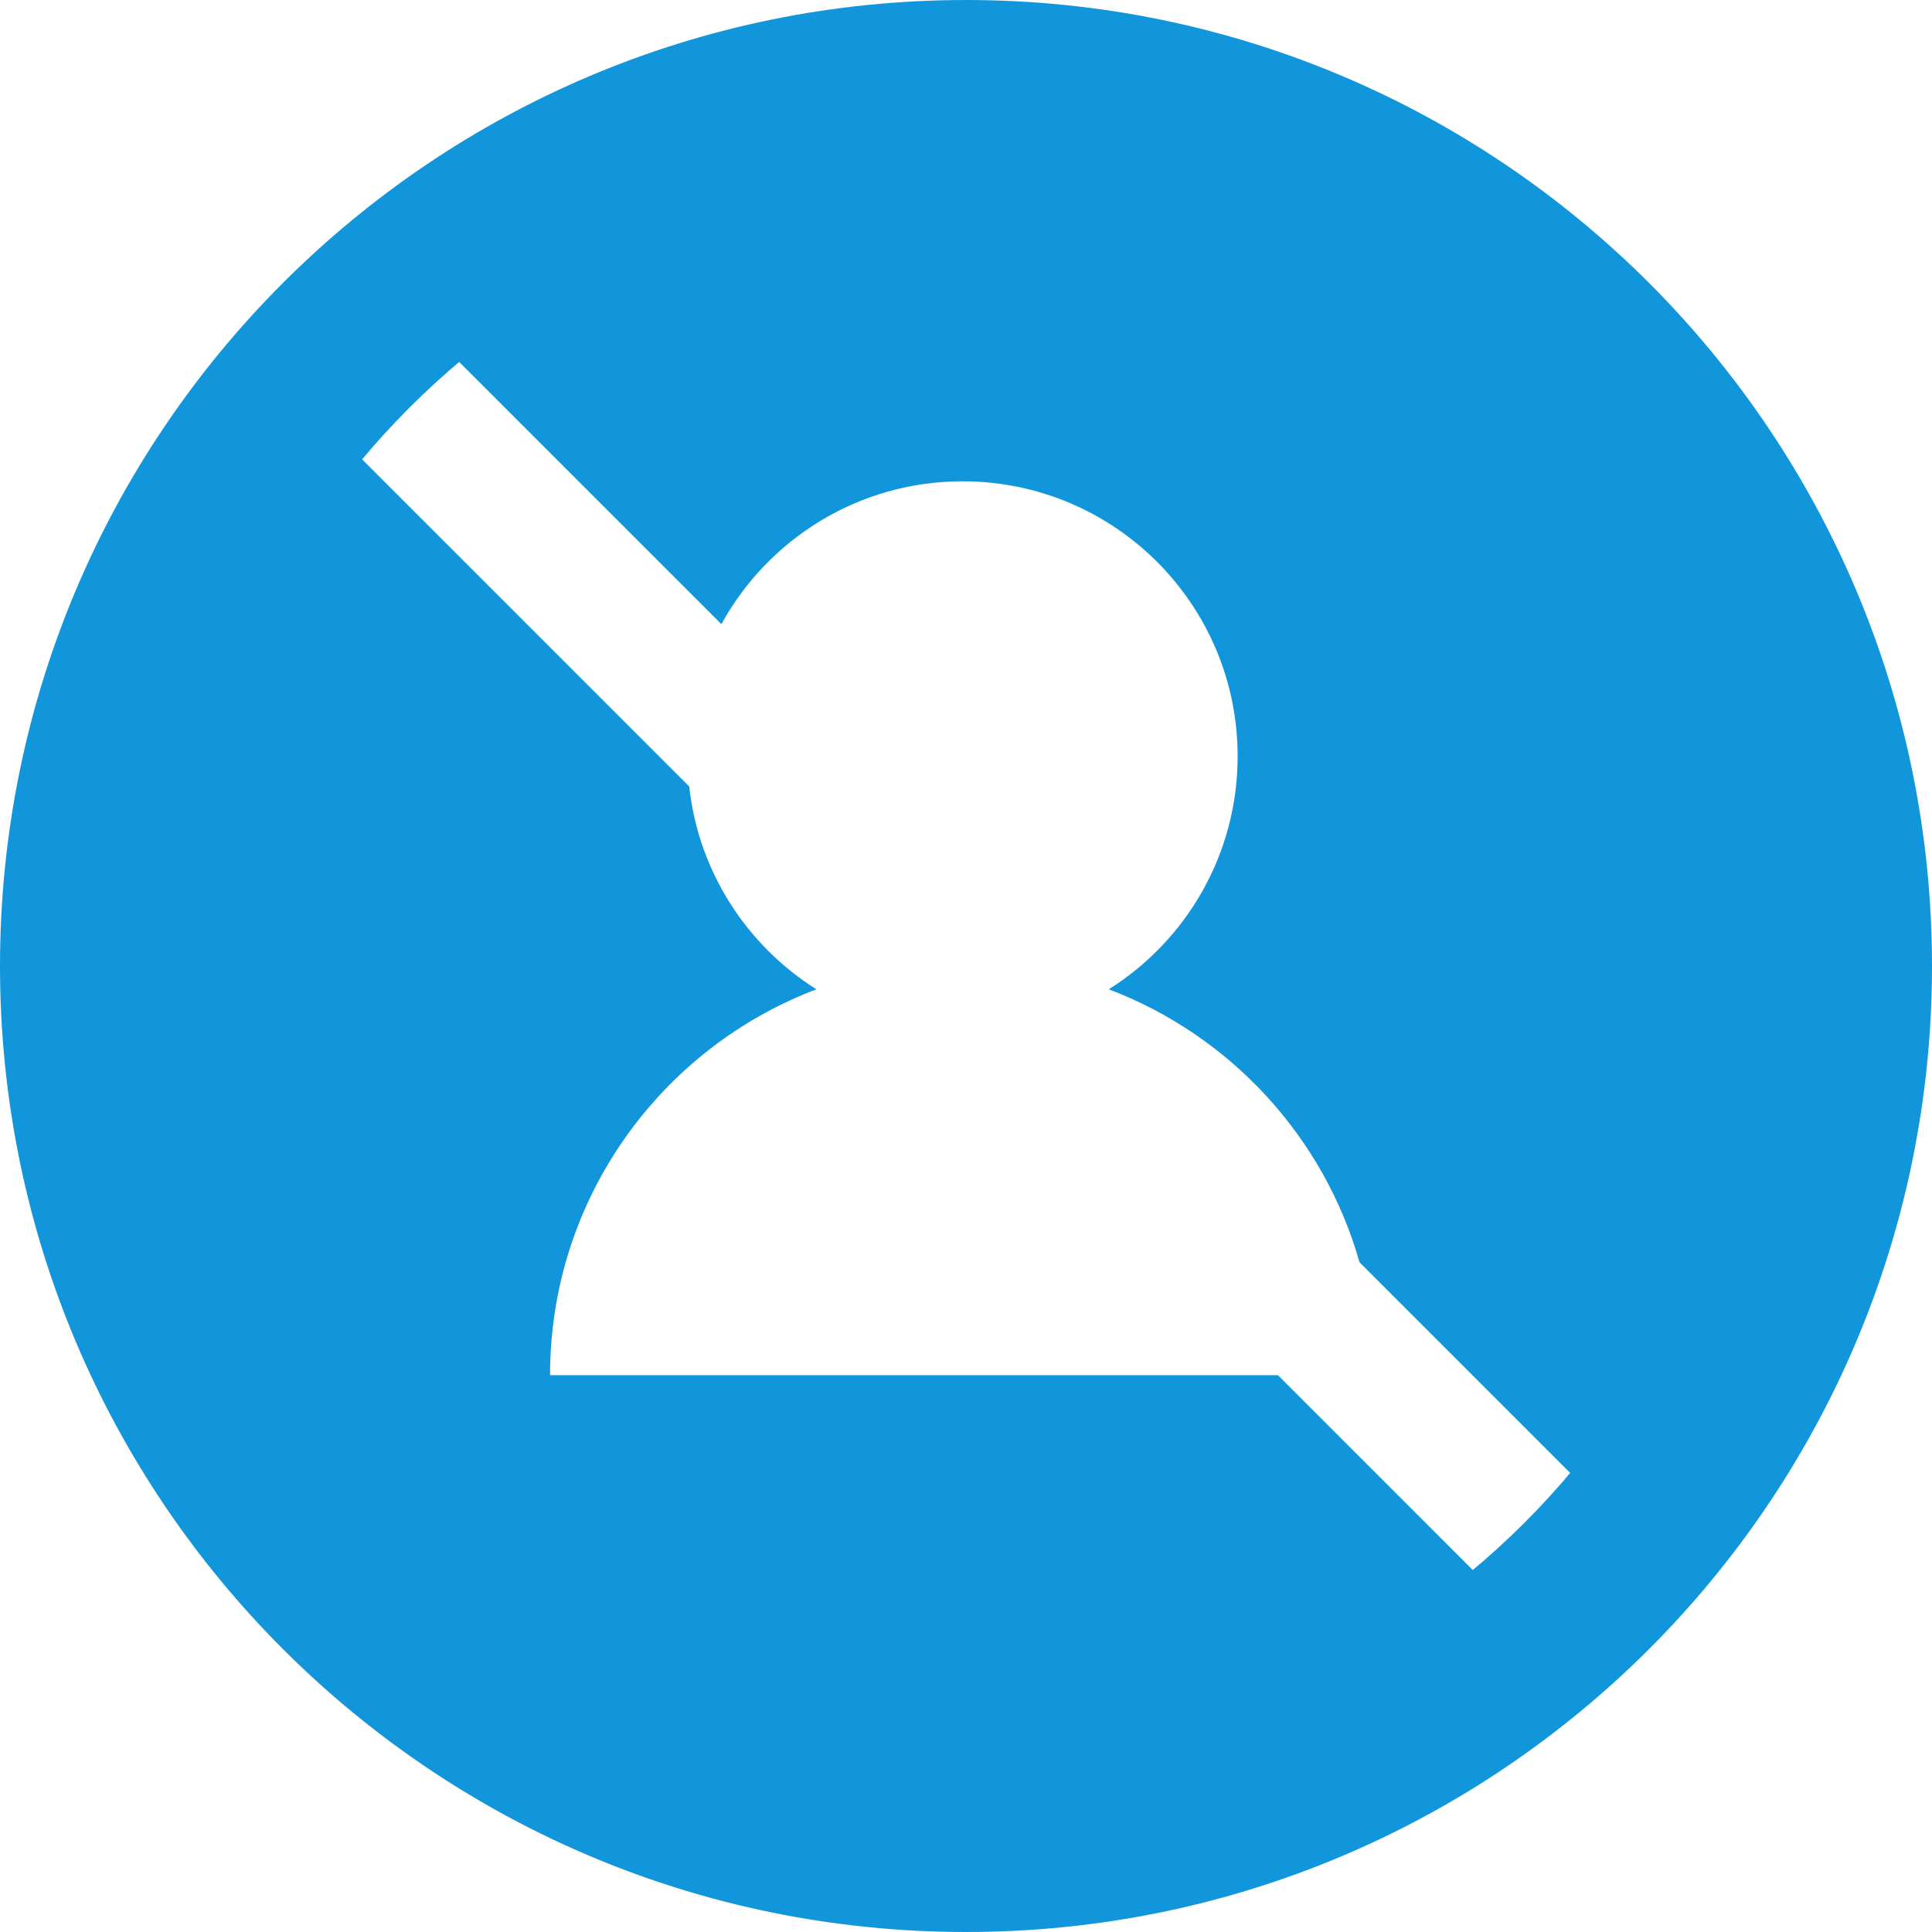 <?xml version="1.0" standalone="no"?><!DOCTYPE svg PUBLIC "-//W3C//DTD SVG 1.1//EN" "http://www.w3.org/Graphics/SVG/1.1/DTD/svg11.dtd"><svg t="1502121333186" class="icon" style="" viewBox="0 0 1024 1024" version="1.1" xmlns="http://www.w3.org/2000/svg" p-id="10574" xmlns:xlink="http://www.w3.org/1999/xlink" width="200" height="200"><defs><style type="text/css"></style></defs><path d="M512 0C229.23 0 0 229.23 0 512s229.23 512 512 512 512-229.23 512-512S794.77 0 512 0z m0.541 929.45c-230.804 0-417.908-187.104-417.908-417.909 0-230.804 187.104-417.908 417.908-417.908 230.806 0 417.909 187.104 417.909 417.908 0 230.806-187.103 417.909-417.909 417.909z" p-id="10575" fill="#1296db"></path><path d="M291.542 728.859c0-93.468 58.665-173.229 141.17-204.51-36.761-23.119-62.474-62.195-67.41-107.514L176.274 227.809c-64.498 76.19-103.39 174.749-103.39 282.393 0 241.505 195.792 437.315 437.316 437.315 107.635 0 206.192-38.896 282.387-103.396L677.325 728.859H291.542zM510.201 72.886c-107.644 0-206.202 38.893-282.393 103.391l154.539 154.539c24.78-45.123 72.744-75.715 127.854-75.715 80.5 0 145.772 65.27 145.772 145.773 0 52.026-27.274 97.678-68.294 123.474 64.202 24.339 113.971 78.026 132.895 144.696L844.12 792.589c64.502-76.194 103.396-174.75 103.396-282.386-0.001-241.524-195.81-437.317-437.315-437.317z" p-id="10576" fill="#1296db"></path></svg>